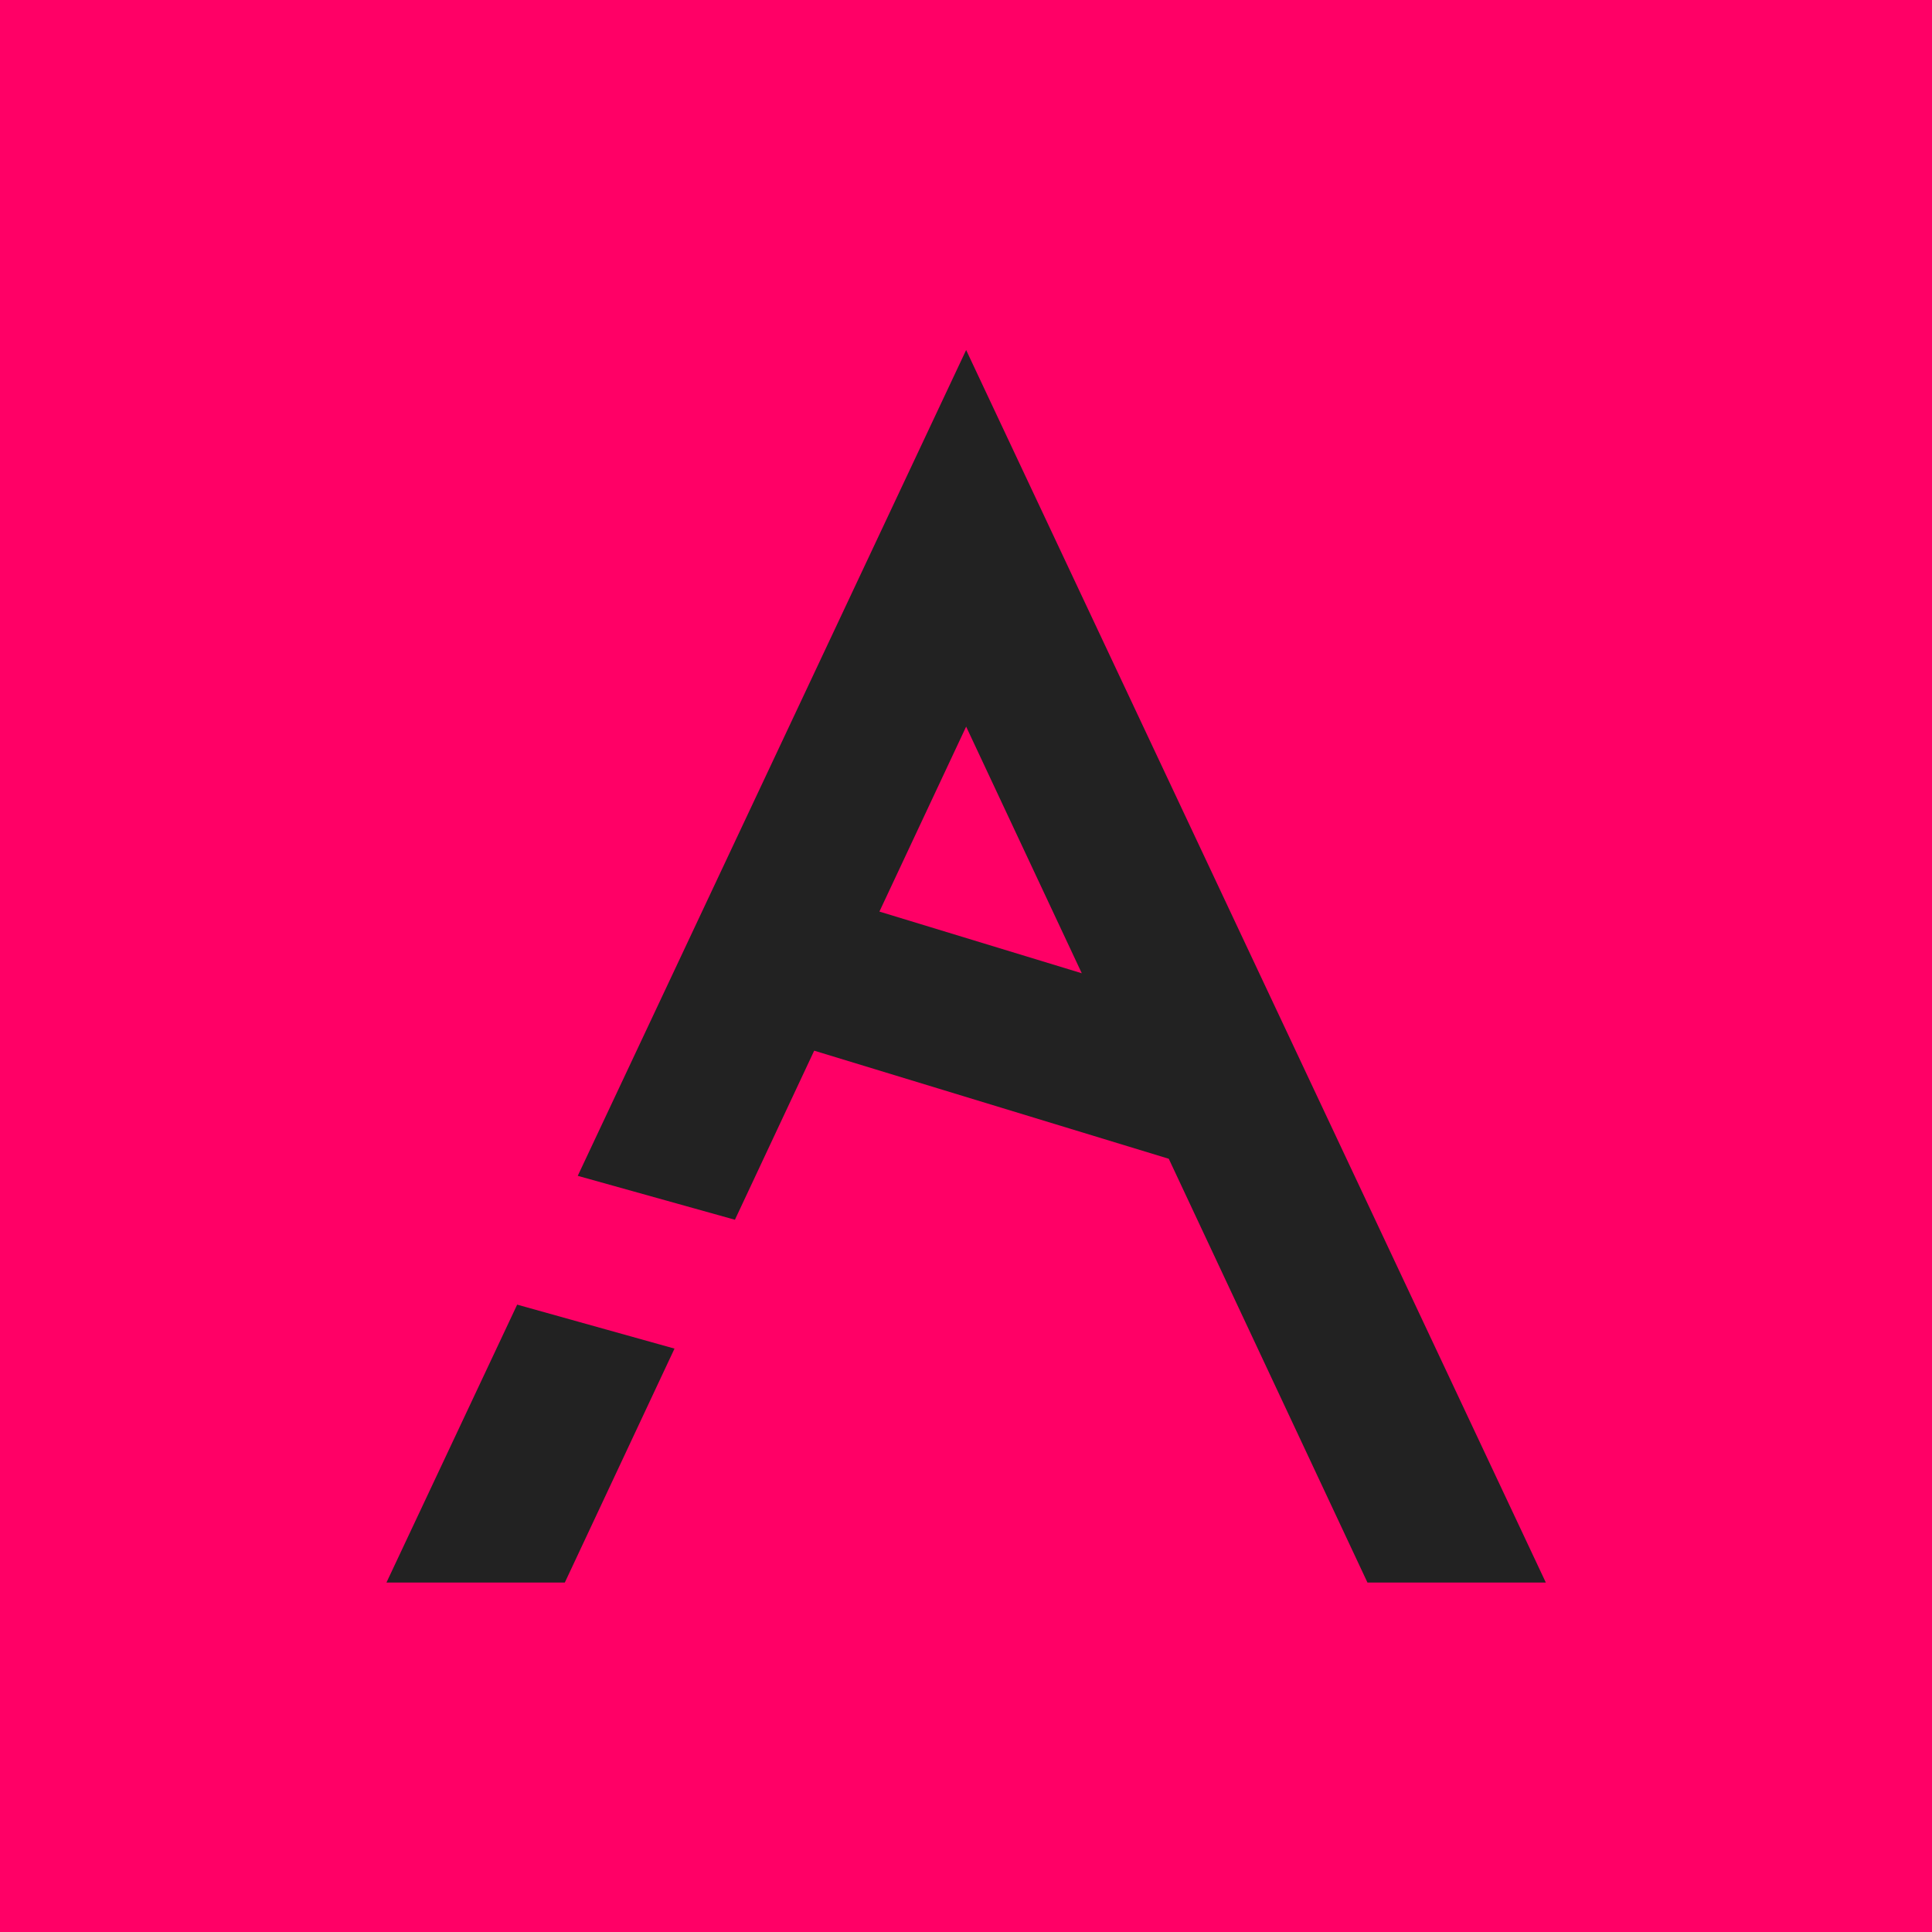 <?xml version="1.0" encoding="UTF-8" standalone="no"?>
<!-- Created with Inkscape (http://www.inkscape.org/) -->

<svg
   width="1000"
   height="1000"
   viewBox="0 0 264.583 264.583"
   version="1.1"
   id="svg5"
   inkscape:version="1.2 (dc2aeda, 2022-05-15)"
   sodipodi:docname="logo-bg-inverse.svg"
   xml:space="preserve"
   inkscape:export-filename="logo-bg-inverse.png"
   inkscape:export-xdpi="96"
   inkscape:export-ydpi="96"
   xmlns:inkscape="http://www.inkscape.org/namespaces/inkscape"
   xmlns:sodipodi="http://sodipodi.sourceforge.net/DTD/sodipodi-0.dtd"
   xmlns="http://www.w3.org/2000/svg"
   xmlns:svg="http://www.w3.org/2000/svg"><sodipodi:namedview
     id="namedview7"
     pagecolor="#363636"
     bordercolor="#000000"
     borderopacity="0.25"
     inkscape:showpageshadow="2"
     inkscape:pageopacity="0"
     inkscape:pagecheckerboard="false"
     inkscape:deskcolor="#dcc6c6"
     inkscape:document-units="px"
     showgrid="false"
     inkscape:zoom="0.70710678"
     inkscape:cx="409.41483"
     inkscape:cy="540.93669"
     inkscape:window-width="1920"
     inkscape:window-height="1016"
     inkscape:window-x="0"
     inkscape:window-y="27"
     inkscape:window-maximized="1"
     inkscape:current-layer="layer1"
     showguides="false"
     inkscape:lockguides="false"><inkscape:grid
       type="xygrid"
       id="grid280" /><sodipodi:guide
       position="0,264.583"
       orientation="500,0"
       id="guide496"
       inkscape:locked="false" /><sodipodi:guide
       position="0,132.292"
       orientation="0,500"
       id="guide498"
       inkscape:locked="false" /><sodipodi:guide
       position="132.292,132.292"
       orientation="-500,0"
       id="guide500"
       inkscape:locked="false" /><sodipodi:guide
       position="132.292,264.583"
       orientation="0,-500"
       id="guide502"
       inkscape:locked="false" /></sodipodi:namedview><defs
     id="defs2"><inkscape:perspective
       sodipodi:type="inkscape:persp3d"
       inkscape:vp_x="0 : 132.29167 : 1"
       inkscape:vp_y="0 : 999.99996 : 0"
       inkscape:vp_z="264.58334 : 132.29167 : 1"
       inkscape:persp3d-origin="132.29166 : 88.194449 : 1"
       id="perspective865" /></defs><rect
     style="fill:#ff0066;fill-opacity:1;stroke-width:0.448"
     id="rect3370"
     width="264.583"
     height="264.583"
     x="1.4941405e-06"
     y="1.4941405e-06" /><g
     inkscape:label="Layer 1"
     inkscape:groupmode="layer"
     id="layer1"><g
       id="g9502"
       transform="matrix(1.154,0,0,1.035,-20.353,-4.623)"
       style="fill:#222222;fill-opacity:1"><g
         id="g3234"
         transform="translate(-275.167,52.917)"
         style="fill:#222222;fill-opacity:1"><g
           id="g3228"
           style="fill:#222222;fill-opacity:1"><g
             id="g3271"
             transform="matrix(1,0,0,1.038,0,5.252)"
             style="fill:#222222;fill-opacity:1"><path
               id="rect1255"
               style="fill:#222222;fill-opacity:1;stroke-width:0.265"
               d="m 407.458,-7.118 -46.092,105.268 18.653,5.599 9.408,-21.553 42.077,13.779 23.579,54.018 h 21.167 z m 0,48.006 13.724,31.441 -24.016,-7.864 z m -53.281,73.681 -15.511,35.424 h 21.167 l 13.016,-29.819 z" /></g></g></g></g></g></svg>
